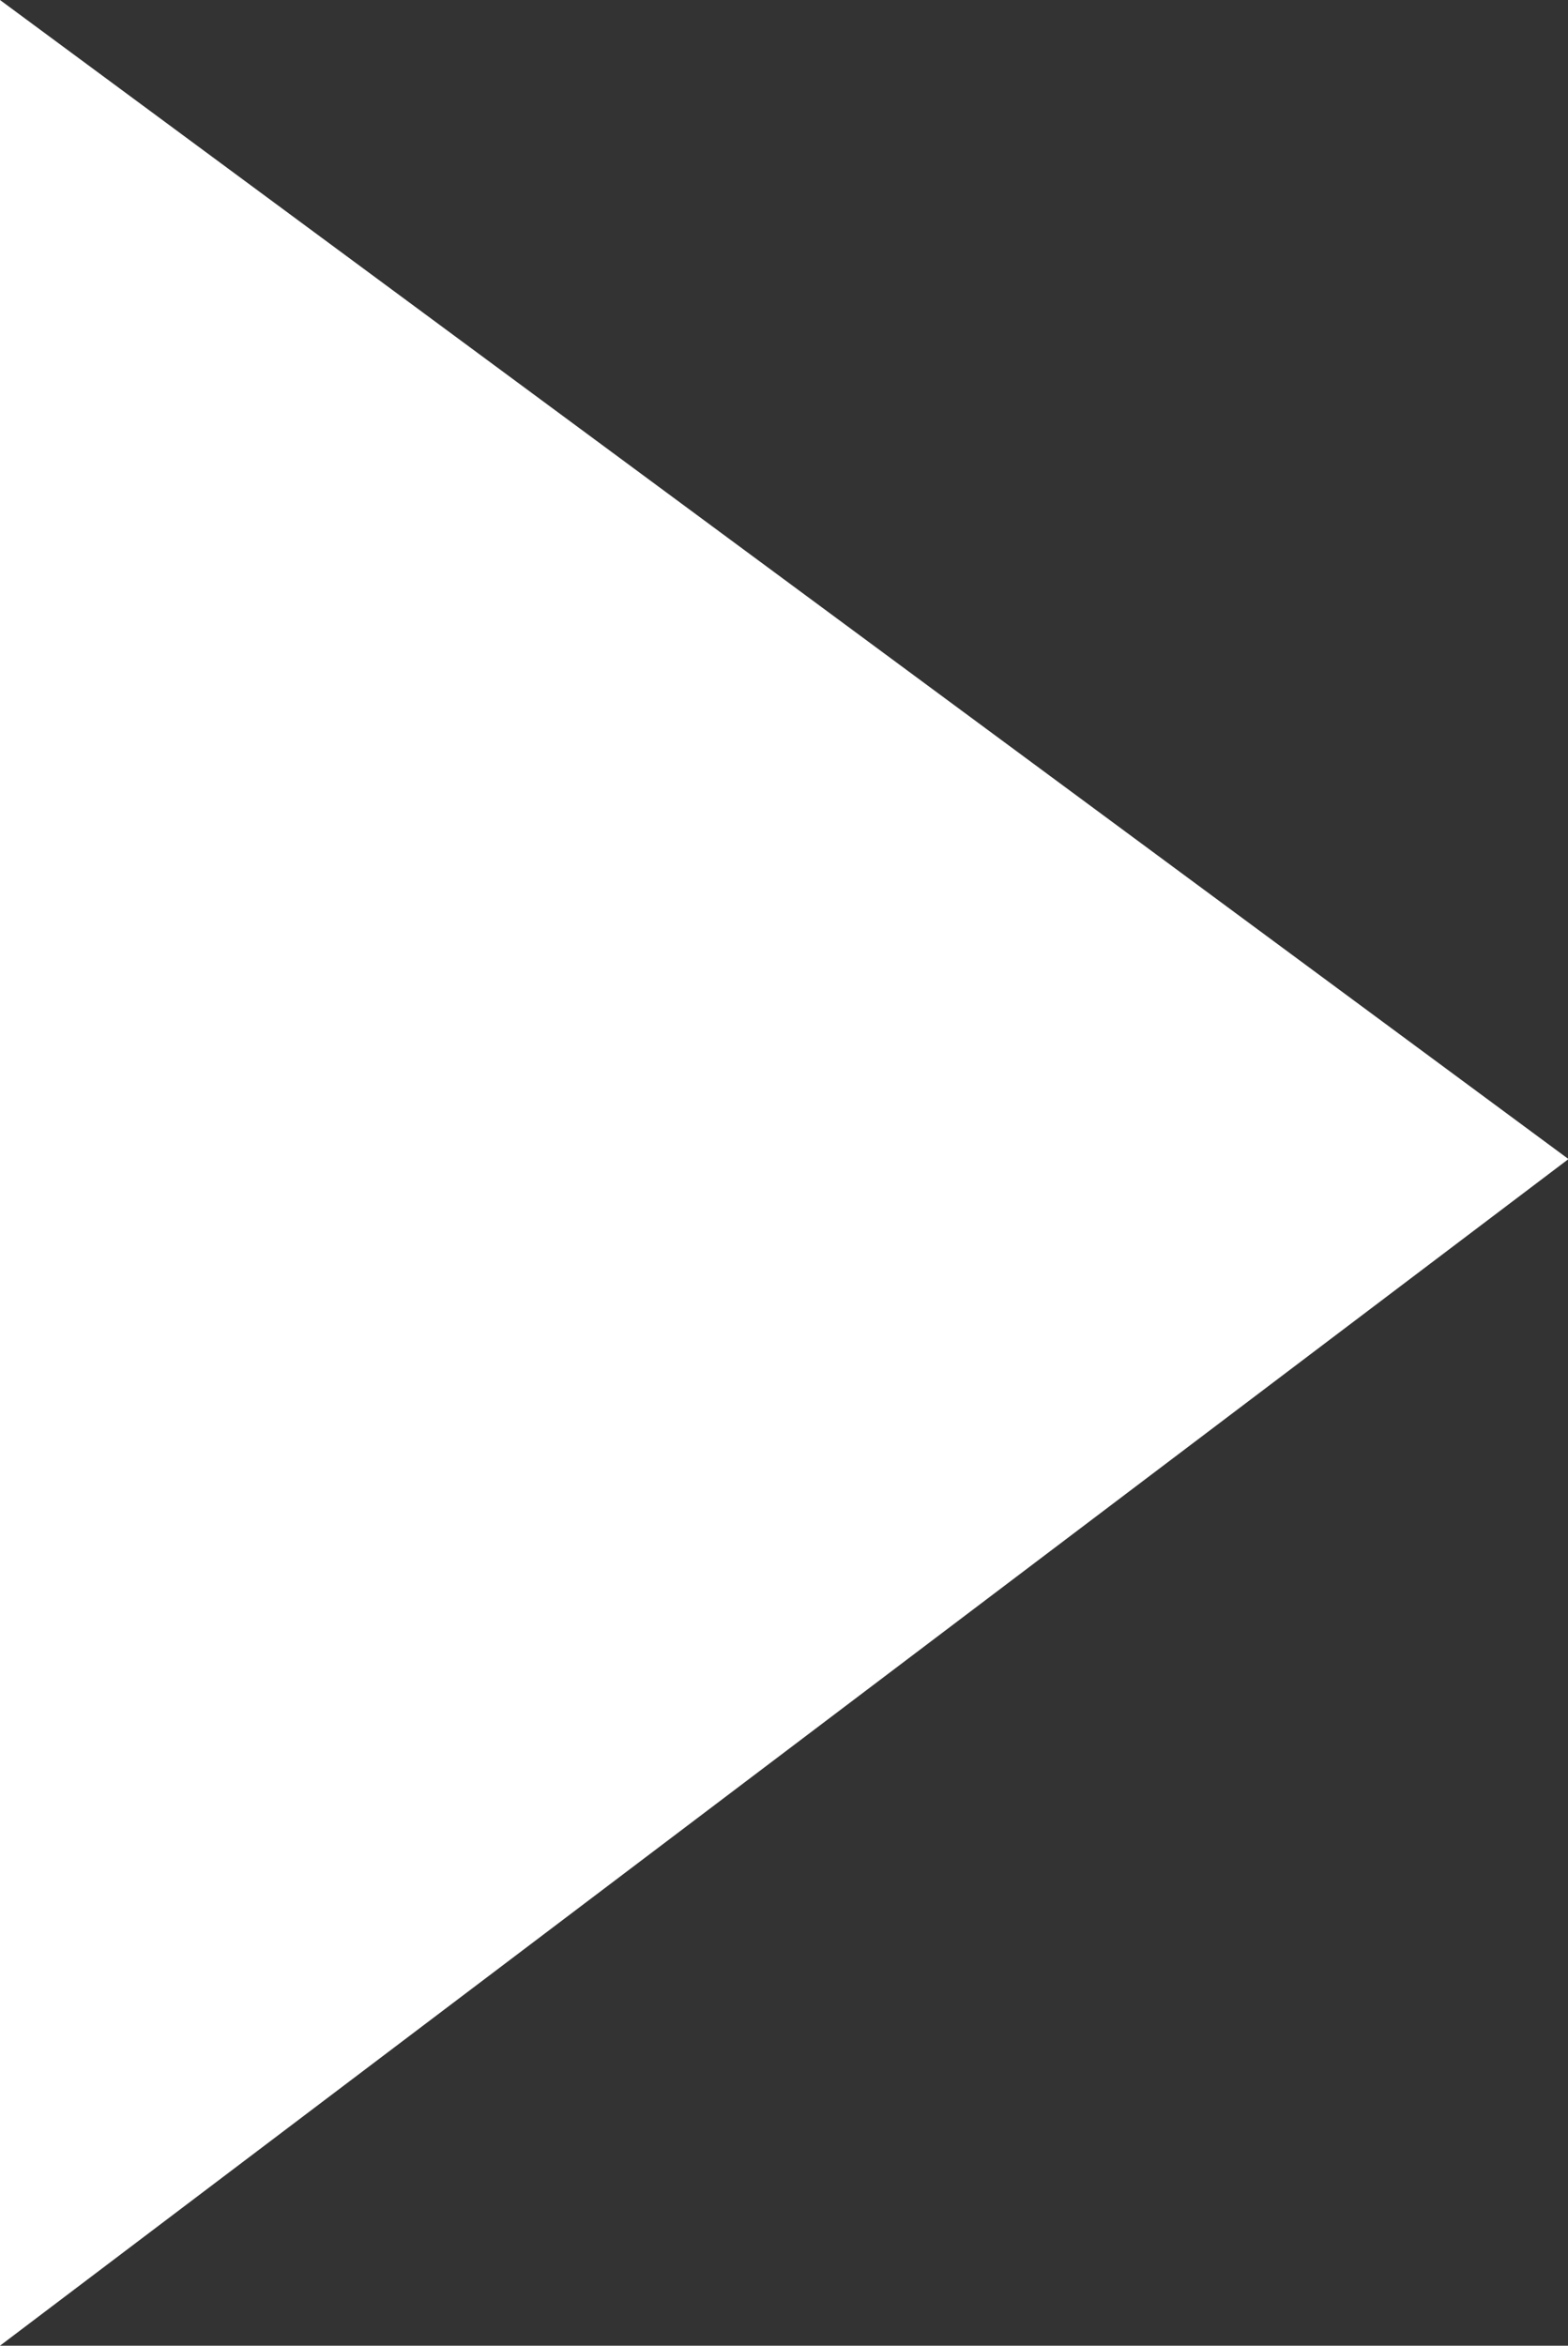 <svg xmlns="http://www.w3.org/2000/svg" width="15.995" height="23.919" viewBox="0 0 15.995 23.919">
  <rect x="0" y="0" width="15.995" height="23.919" fill="#333333" stroke="none"/>
  <path id="Path_58947" data-name="Path 58947" d="M162.818,969v23.919l16-12.1Z" transform="translate(-162.818 -969)" fill="#fff"/>
</svg>
